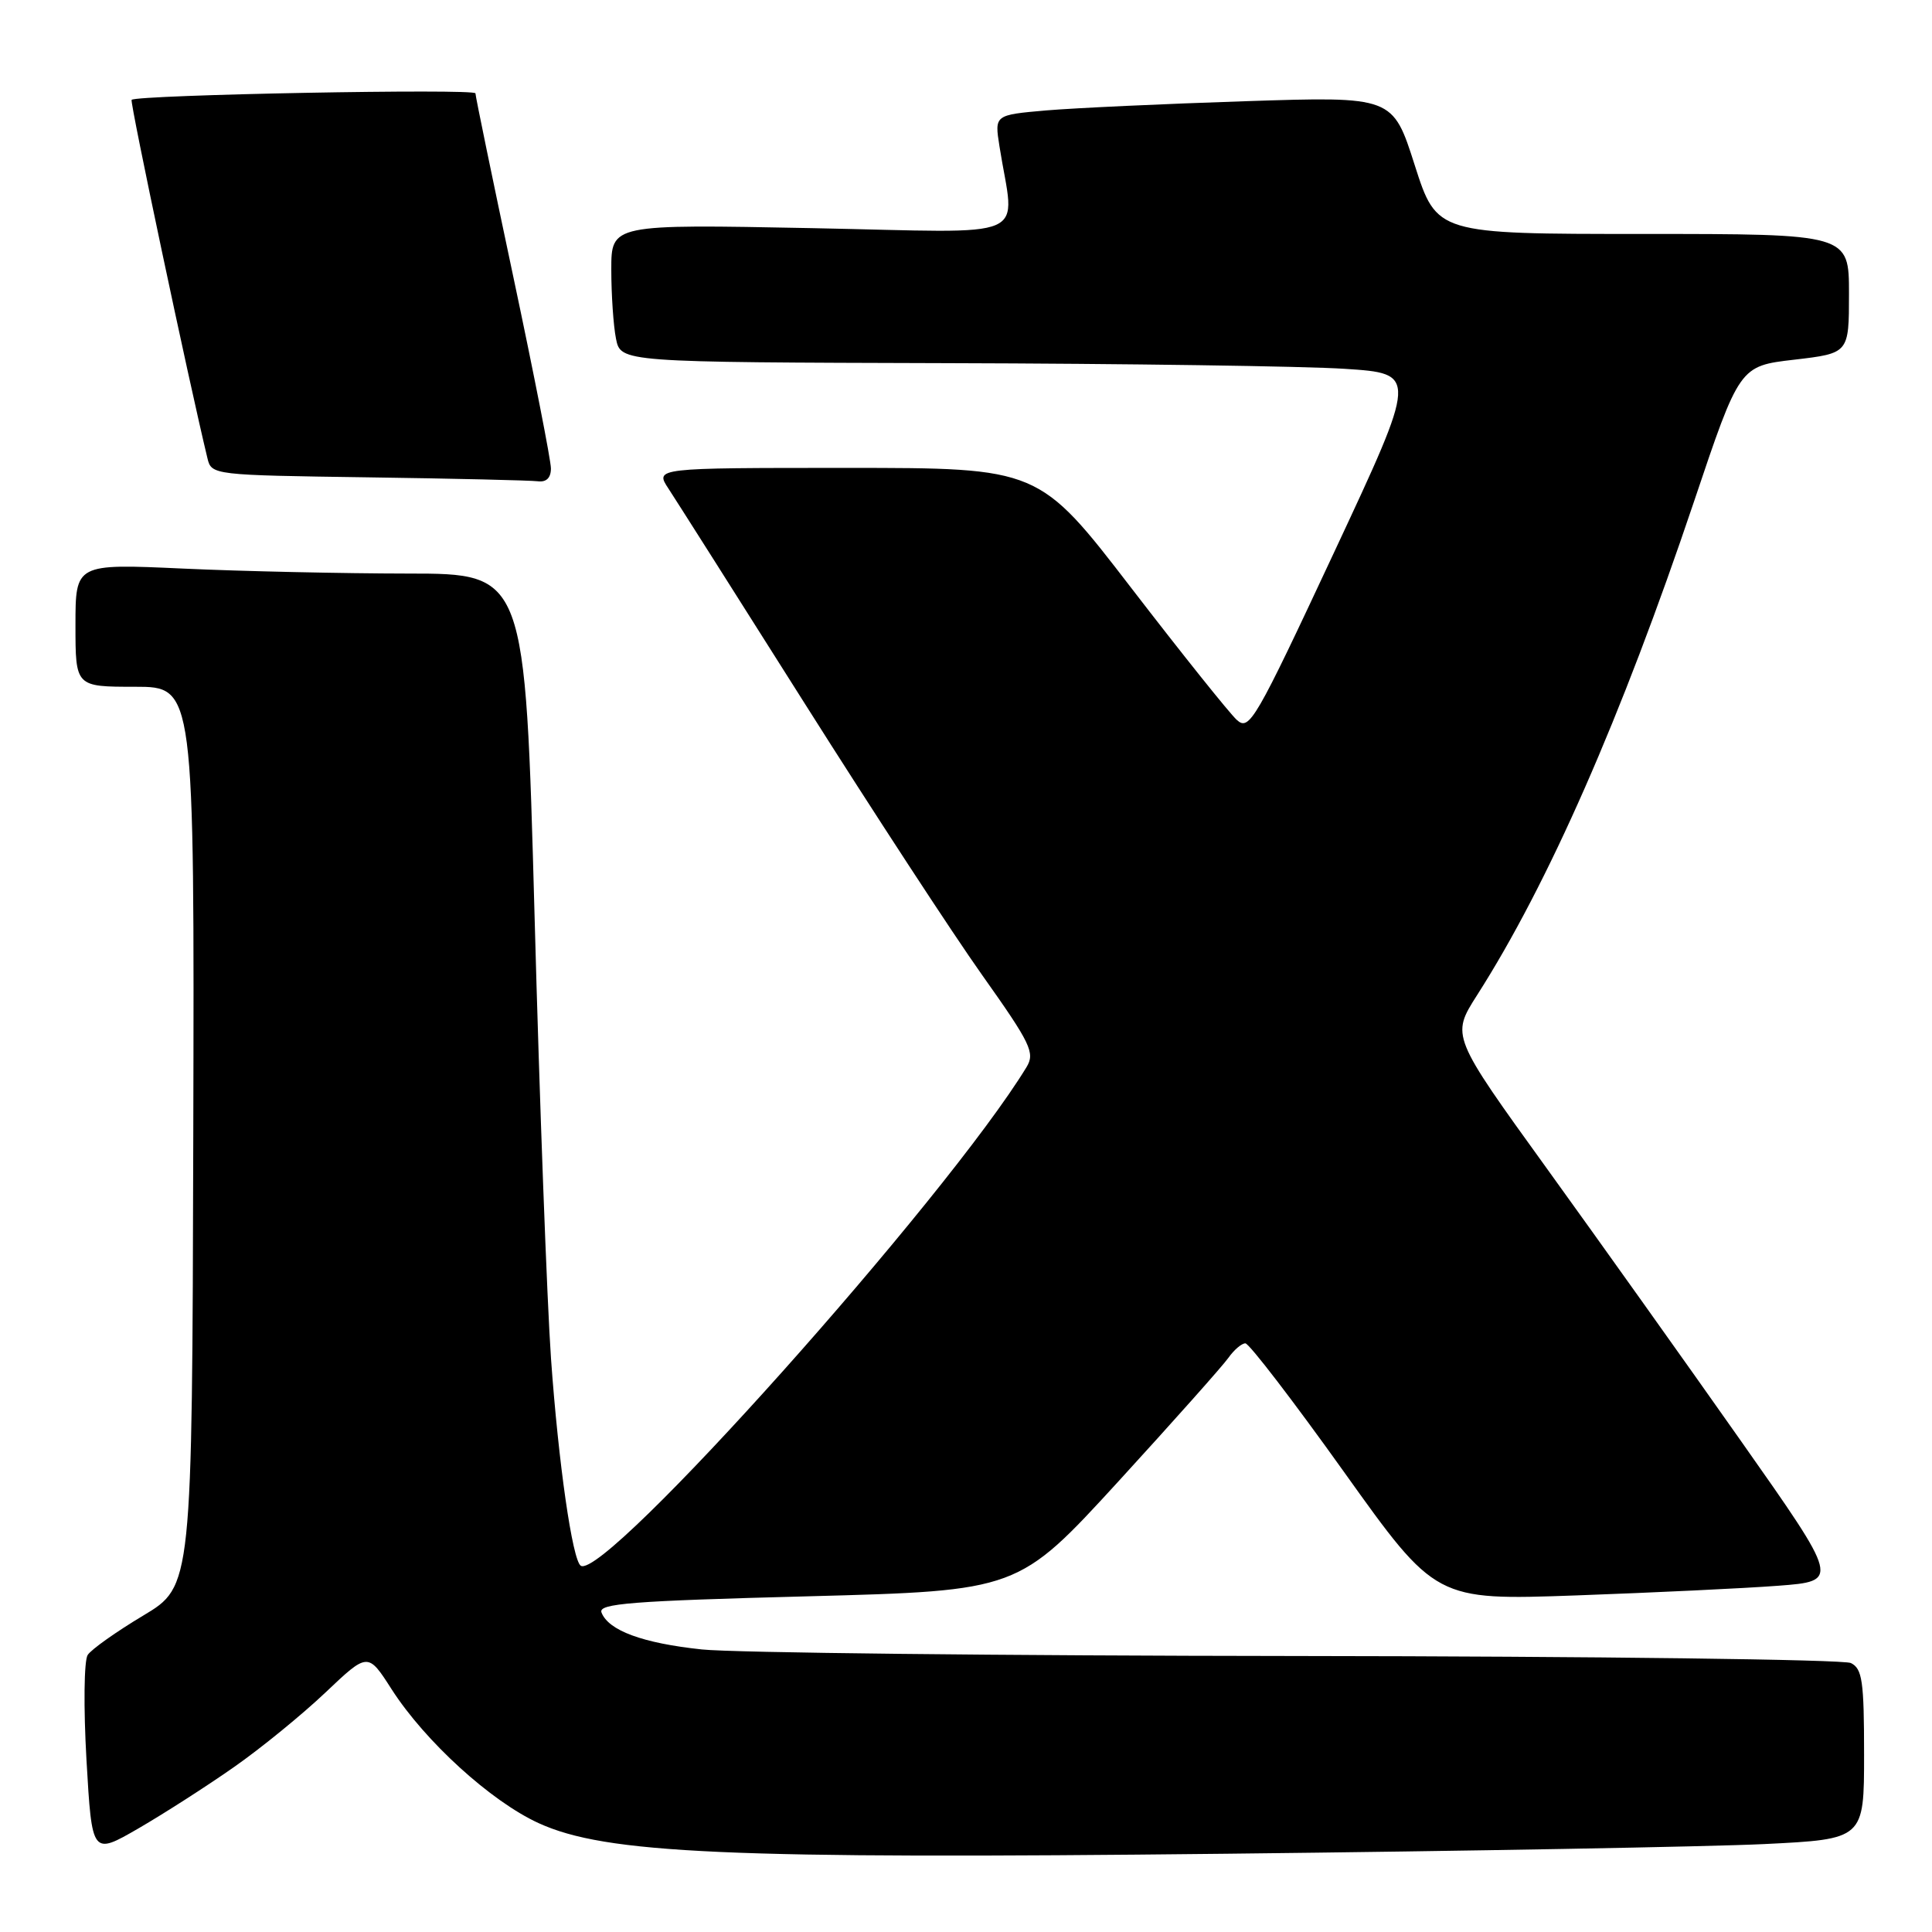 <?xml version="1.0" encoding="UTF-8" standalone="no"?>
<!DOCTYPE svg PUBLIC "-//W3C//DTD SVG 1.1//EN" "http://www.w3.org/Graphics/SVG/1.1/DTD/svg11.dtd" >
<svg xmlns="http://www.w3.org/2000/svg" xmlns:xlink="http://www.w3.org/1999/xlink" version="1.1" viewBox="0 0 256 256">
 <g >
 <path fill="currentColor"
d=" M 31.00 234.15 C 34.58 231.65 40.03 227.20 43.12 224.27 C 48.75 218.93 48.75 218.93 51.90 223.85 C 56.33 230.74 65.03 238.67 71.36 241.57 C 80.26 245.64 96.30 246.35 162.50 245.63 C 194.40 245.28 226.46 244.70 233.75 244.35 C 247.00 243.70 247.00 243.70 247.00 232.46 C 247.00 222.74 246.76 221.10 245.25 220.36 C 244.29 219.89 211.32 219.47 172.00 219.43 C 132.68 219.39 97.12 219.00 93.00 218.56 C 85.17 217.73 80.62 216.06 79.70 213.66 C 79.25 212.48 83.64 212.13 107.04 211.52 C 134.92 210.78 134.92 210.78 148.17 196.32 C 155.45 188.36 162.02 180.98 162.76 179.93 C 163.51 178.87 164.52 178.00 165.02 178.00 C 165.51 178.00 171.39 185.66 178.08 195.03 C 190.24 212.06 190.24 212.06 208.87 211.40 C 219.12 211.03 231.16 210.46 235.62 210.12 C 243.75 209.50 243.75 209.50 230.73 191.00 C 223.57 180.82 211.99 164.57 205.00 154.88 C 192.28 137.26 192.28 137.26 195.71 131.88 C 205.14 117.13 214.84 95.05 224.45 66.50 C 230.50 48.50 230.50 48.50 237.75 47.66 C 245.00 46.81 245.00 46.81 245.00 38.91 C 245.00 31.00 245.00 31.00 217.69 31.00 C 190.38 31.00 190.38 31.00 187.46 21.89 C 184.55 12.77 184.55 12.77 165.03 13.41 C 154.29 13.76 142.41 14.31 138.64 14.63 C 131.78 15.23 131.78 15.23 132.43 19.36 C 134.44 32.14 137.43 30.82 107.61 30.23 C 81.00 29.71 81.00 29.71 81.00 35.73 C 81.00 39.04 81.28 43.16 81.62 44.87 C 82.25 48.00 82.25 48.00 125.38 48.12 C 149.09 48.18 172.85 48.52 178.17 48.87 C 187.85 49.50 187.85 49.50 176.75 73.24 C 166.32 95.55 165.54 96.89 163.89 95.40 C 162.93 94.53 156.63 86.66 149.90 77.91 C 137.66 62.00 137.66 62.00 112.21 62.00 C 86.77 62.00 86.77 62.00 88.58 64.75 C 89.57 66.26 97.72 79.11 106.69 93.31 C 115.66 107.50 126.21 123.66 130.14 129.20 C 136.60 138.31 137.17 139.50 136.02 141.40 C 125.37 158.86 80.16 209.45 76.96 207.47 C 75.85 206.79 73.99 193.83 73.01 180.00 C 72.49 172.57 71.50 146.14 70.83 121.25 C 69.59 76.00 69.59 76.00 54.05 76.00 C 45.50 75.99 32.09 75.70 24.25 75.34 C 10.00 74.69 10.00 74.69 10.00 82.84 C 10.00 91.00 10.00 91.00 17.88 91.00 C 25.76 91.00 25.76 91.00 25.61 150.60 C 25.46 210.19 25.46 210.19 18.98 214.07 C 15.42 216.20 12.10 218.55 11.62 219.29 C 11.13 220.04 11.06 226.24 11.46 233.23 C 12.19 245.83 12.19 245.83 18.35 242.27 C 21.73 240.31 27.42 236.66 31.00 234.15 Z  M 73.00 62.07 C 73.00 61.01 70.75 49.55 68.00 36.60 C 65.25 23.65 63.00 12.75 63.00 12.37 C 63.00 11.71 18.10 12.56 17.44 13.23 C 17.18 13.49 25.03 50.56 27.49 60.73 C 28.02 62.94 28.26 62.96 48.76 63.25 C 60.17 63.41 70.29 63.65 71.25 63.77 C 72.39 63.92 73.00 63.33 73.00 62.07 Z "/>
</g>
</svg>